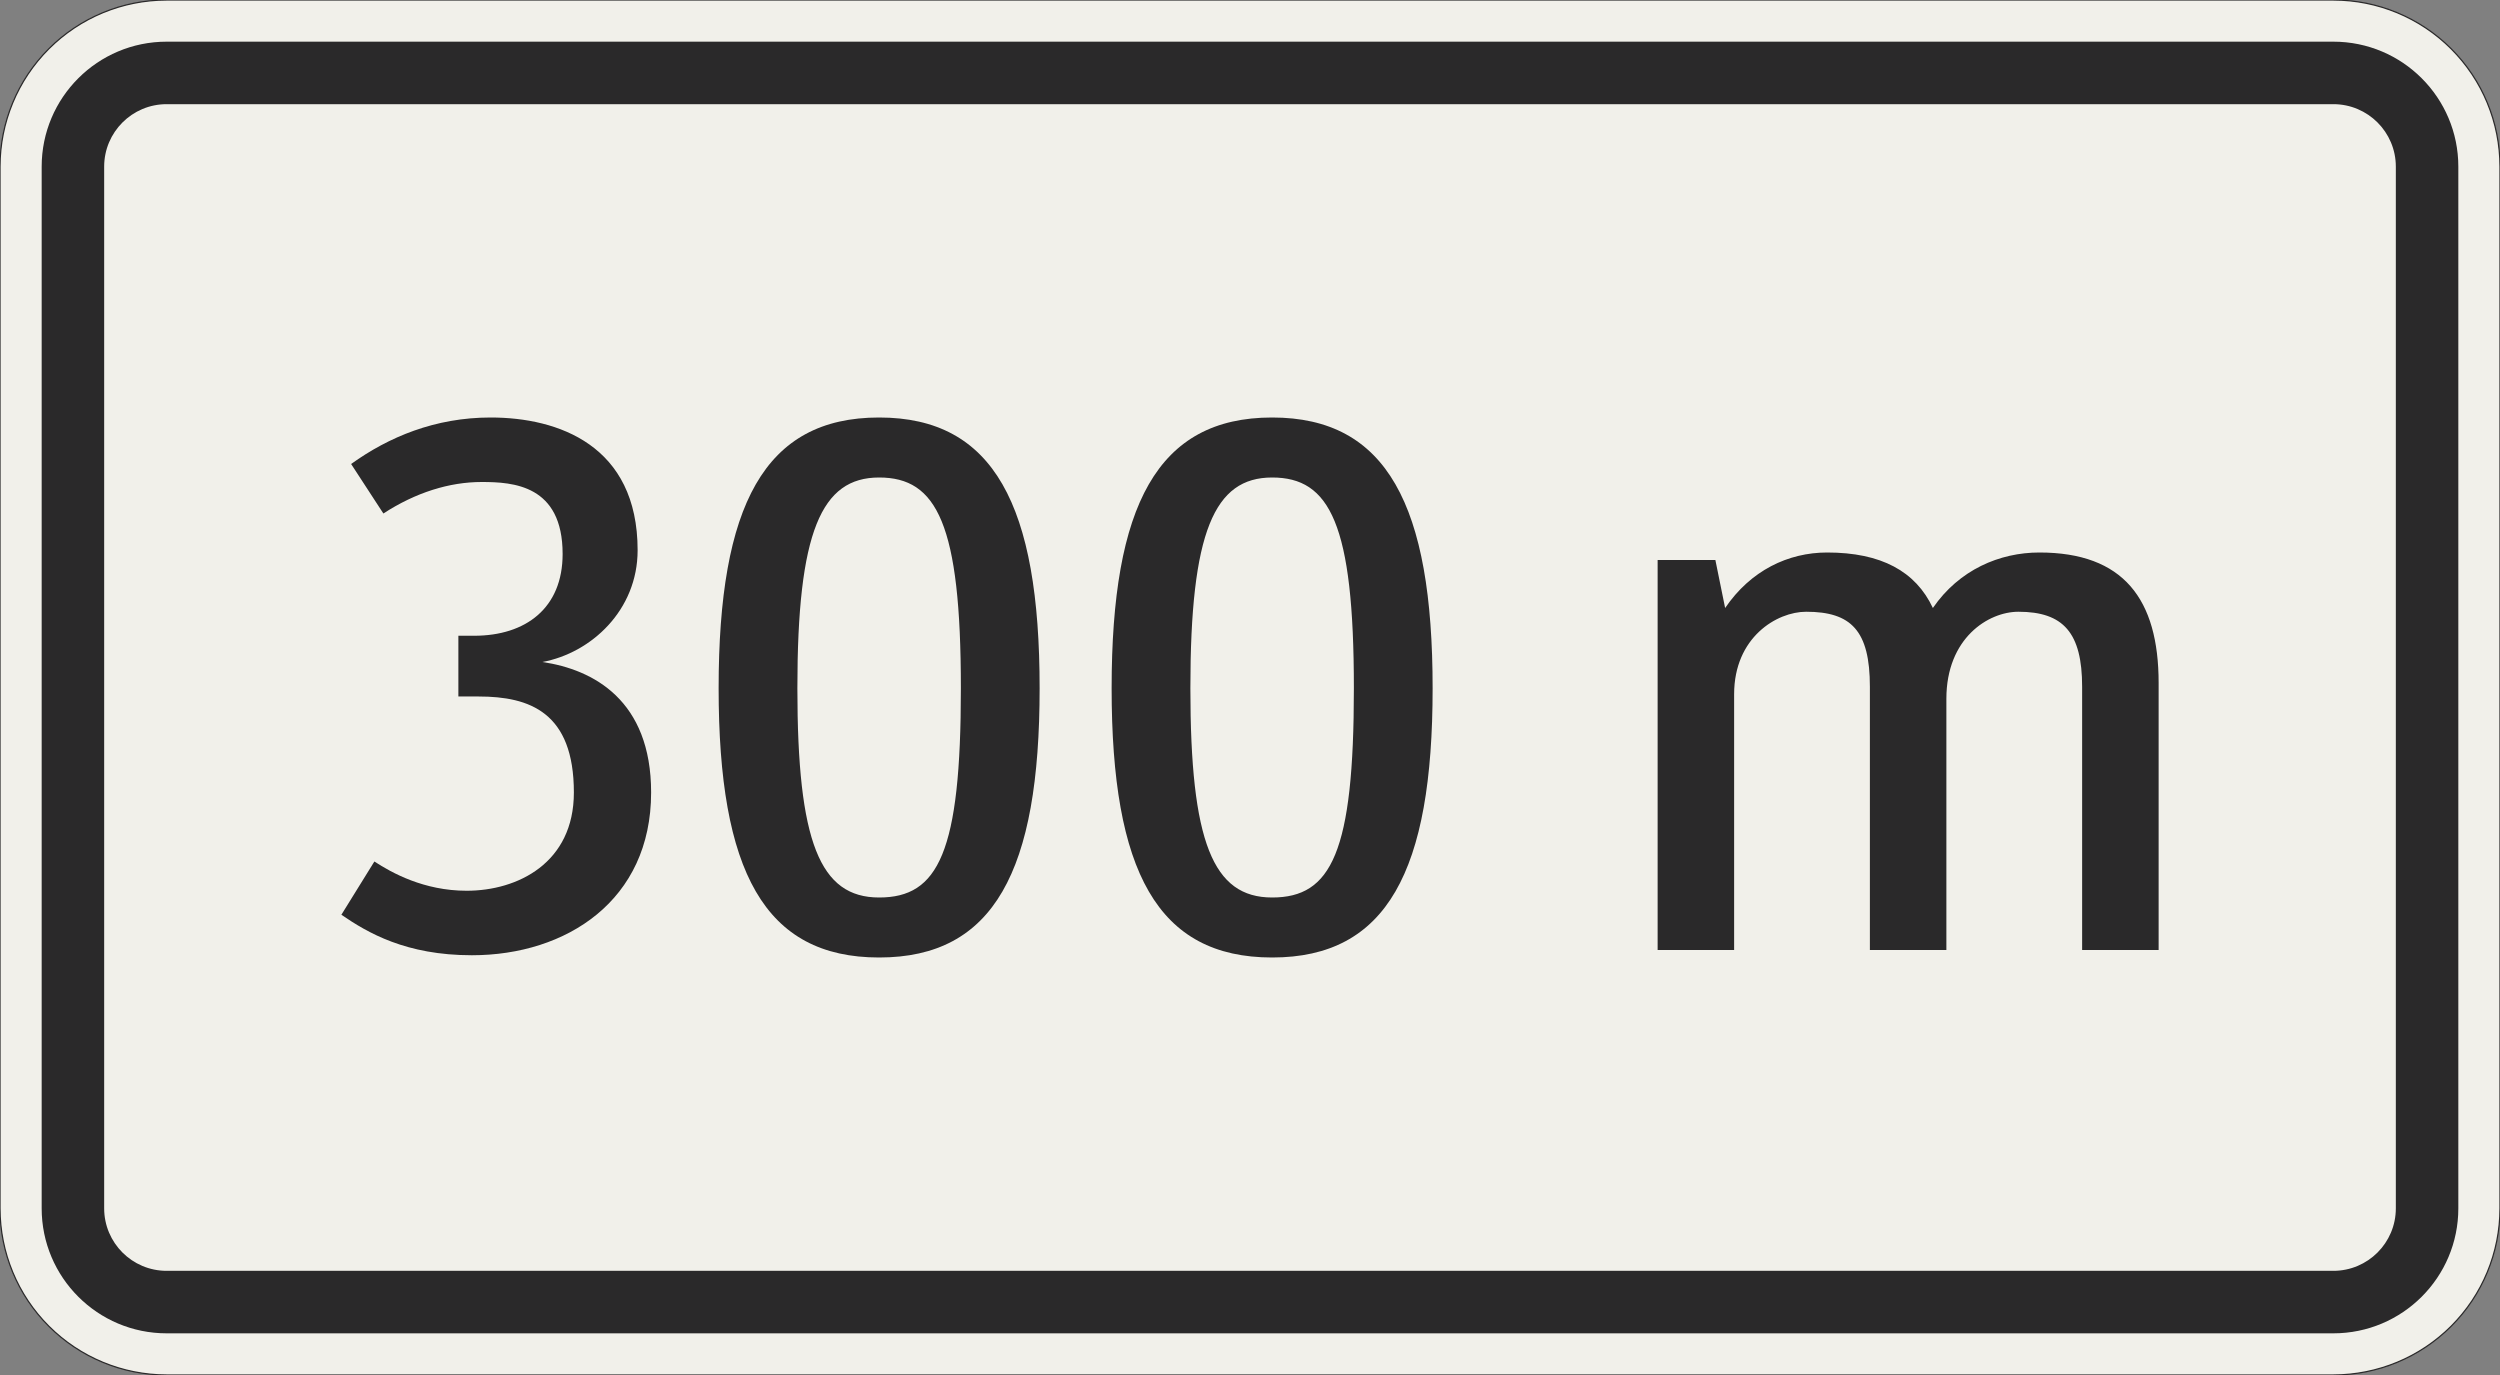 <?xml version="1.0" encoding="UTF-8"?>
<svg xmlns="http://www.w3.org/2000/svg" xmlns:xlink="http://www.w3.org/1999/xlink" width="600mm" height="330mm" viewBox="0 0 6000 3300" version="1.1">
<rect x="0" y="0" width="6000" height="3300" fill="#808080" stroke="none"/>
<defs>
<g>
<symbol overflow="visible" id="glyph0-0">
<path style="stroke:none;" d="M 144 0 L 864 0 L 864 -1260 L 144 -1260 Z M 300.594 -156.594 L 300.594 -1103.406 L 707.406 -1103.406 L 707.406 -156.594 Z M 300.594 -156.594 "/>
</symbol>
<symbol overflow="visible" id="glyph0-1">
<path style="stroke:none;" d="M 768.594 -378 C 768.594 -599.406 630 -673.203 507.594 -691.203 C 624.594 -712.797 736.203 -815.406 736.203 -959.406 C 736.203 -1211.406 545.406 -1278 383.406 -1278 C 250.203 -1278 138.594 -1231.203 48.594 -1166.406 L 126 -1047.594 C 203.406 -1098 284.406 -1123.203 361.797 -1123.203 C 437.406 -1123.203 556.203 -1116 556.203 -950.406 C 556.203 -820.797 468 -754.203 343.797 -754.203 L 306 -754.203 L 306 -608.406 L 354.594 -608.406 C 477 -608.406 583.203 -570.594 583.203 -378 C 583.203 -208.797 448.203 -142.203 325.797 -142.203 C 223.203 -142.203 145.797 -185.406 104.406 -212.406 L 25.203 -84.594 C 88.203 -41.406 180 12.594 338.406 12.594 C 565.203 12.594 768.594 -118.797 768.594 -378 Z M 768.594 -378 "/>
</symbol>
<symbol overflow="visible" id="glyph0-2">
<path style="stroke:none;" d="M 667.797 -628.203 C 667.797 -234 613.797 -126 471.594 -126 C 329.406 -126 275.406 -259.203 275.406 -628.203 C 275.406 -1004.406 333 -1134 471.594 -1134 C 610.203 -1134 667.797 -1022.406 667.797 -628.203 Z M 856.797 -628.203 C 856.797 -1067.406 747 -1278 471.594 -1278 C 196.203 -1278 86.406 -1067.406 86.406 -628.203 C 86.406 -189 196.203 18 471.594 18 C 747 18 856.797 -189 856.797 -628.203 Z M 856.797 -628.203 "/>
</symbol>
<symbol overflow="visible" id="glyph0-3">
<path style="stroke:none;" d="M 837 0 L 837 -603 C 837 -748.797 937.797 -811.797 1009.797 -811.797 C 1117.797 -811.797 1162.797 -761.406 1162.797 -631.797 L 1162.797 0 L 1346.406 0 L 1346.406 -640.797 C 1346.406 -842.406 1261.797 -954 1060.203 -954 C 964.797 -954 867.594 -912.594 804.594 -820.797 C 763.203 -909 680.406 -954 550.797 -954 C 457.203 -954 367.203 -910.797 306 -820.797 L 282.594 -936 L 144 -936 L 144 0 L 327.594 0 L 327.594 -613.797 C 327.594 -750.594 430.203 -811.797 500.406 -811.797 C 608.406 -811.797 653.406 -766.797 653.406 -631.797 L 653.406 0 Z M 837 0 "/>
</symbol>
</g>
</defs>
<g id="surface1">
<path style="fill-rule:evenodd;fill:rgb(94.51%,94.118%,91.765%);fill-opacity:1;stroke-width:0.3;stroke-linecap:butt;stroke-linejoin:miter;stroke:rgb(16.471%,16.078%,16.471%);stroke-opacity:1;stroke-miterlimit:3;" d="M -260 -165 C -270.609 -165 -280.783 -160.786 -288.284 -153.284 C -295.786 -145.783 -300 -135.609 -300 -125 L -300 125 C -300 135.609 -295.786 145.783 -288.284 153.284 C -280.783 160.786 -270.609 165 -260 165 L 260 165 C 270.609 165 280.783 160.786 288.284 153.284 C 295.786 145.783 300 135.609 300 125 L 300 -125 C 300 -135.609 295.786 -145.783 288.284 -153.284 C 280.783 -160.786 270.609 -165 260 -165 L -260 -165 " transform="matrix(10,0,0,-10,3000,1650)"/>
<path style=" stroke:none;fill-rule:evenodd;fill:rgb(16.471%,16.078%,16.471%);fill-opacity:1;" d="M 400 3200 C 234.316 3200 100 3065.684 100 2900 L 100 400 C 100 234.316 234.316 100 400 100 L 5600 100 C 5765.684 100 5900 234.316 5900 400 L 5900 2900 C 5900 3065.684 5765.684 3200 5600 3200 L 400 3200 M 400 3050 C 317.156 3050 250 2982.844 250 2900 L 250 400 C 250 317.156 317.156 250 400 250 L 5600 250 C 5682.844 250 5750 317.156 5750 400 L 5750 2900 C 5750 2982.844 5682.844 3050 5600 3050 L 400 3050 "/>
<g style="fill:rgb(16.471%,16.078%,16.471%);fill-opacity:1;">
  <use xlink:href="#glyph0-1" x="794.102" y="2280"/>
  <use xlink:href="#glyph0-2" x="1638.302" y="2280"/>
  <use xlink:href="#glyph0-2" x="2581.502" y="2280"/>
</g>
<g style="fill:rgb(16.471%,16.078%,16.471%);fill-opacity:1;">
  <use xlink:href="#glyph0-3" x="3834.305" y="2280"/>
</g>
</g>
</svg>
